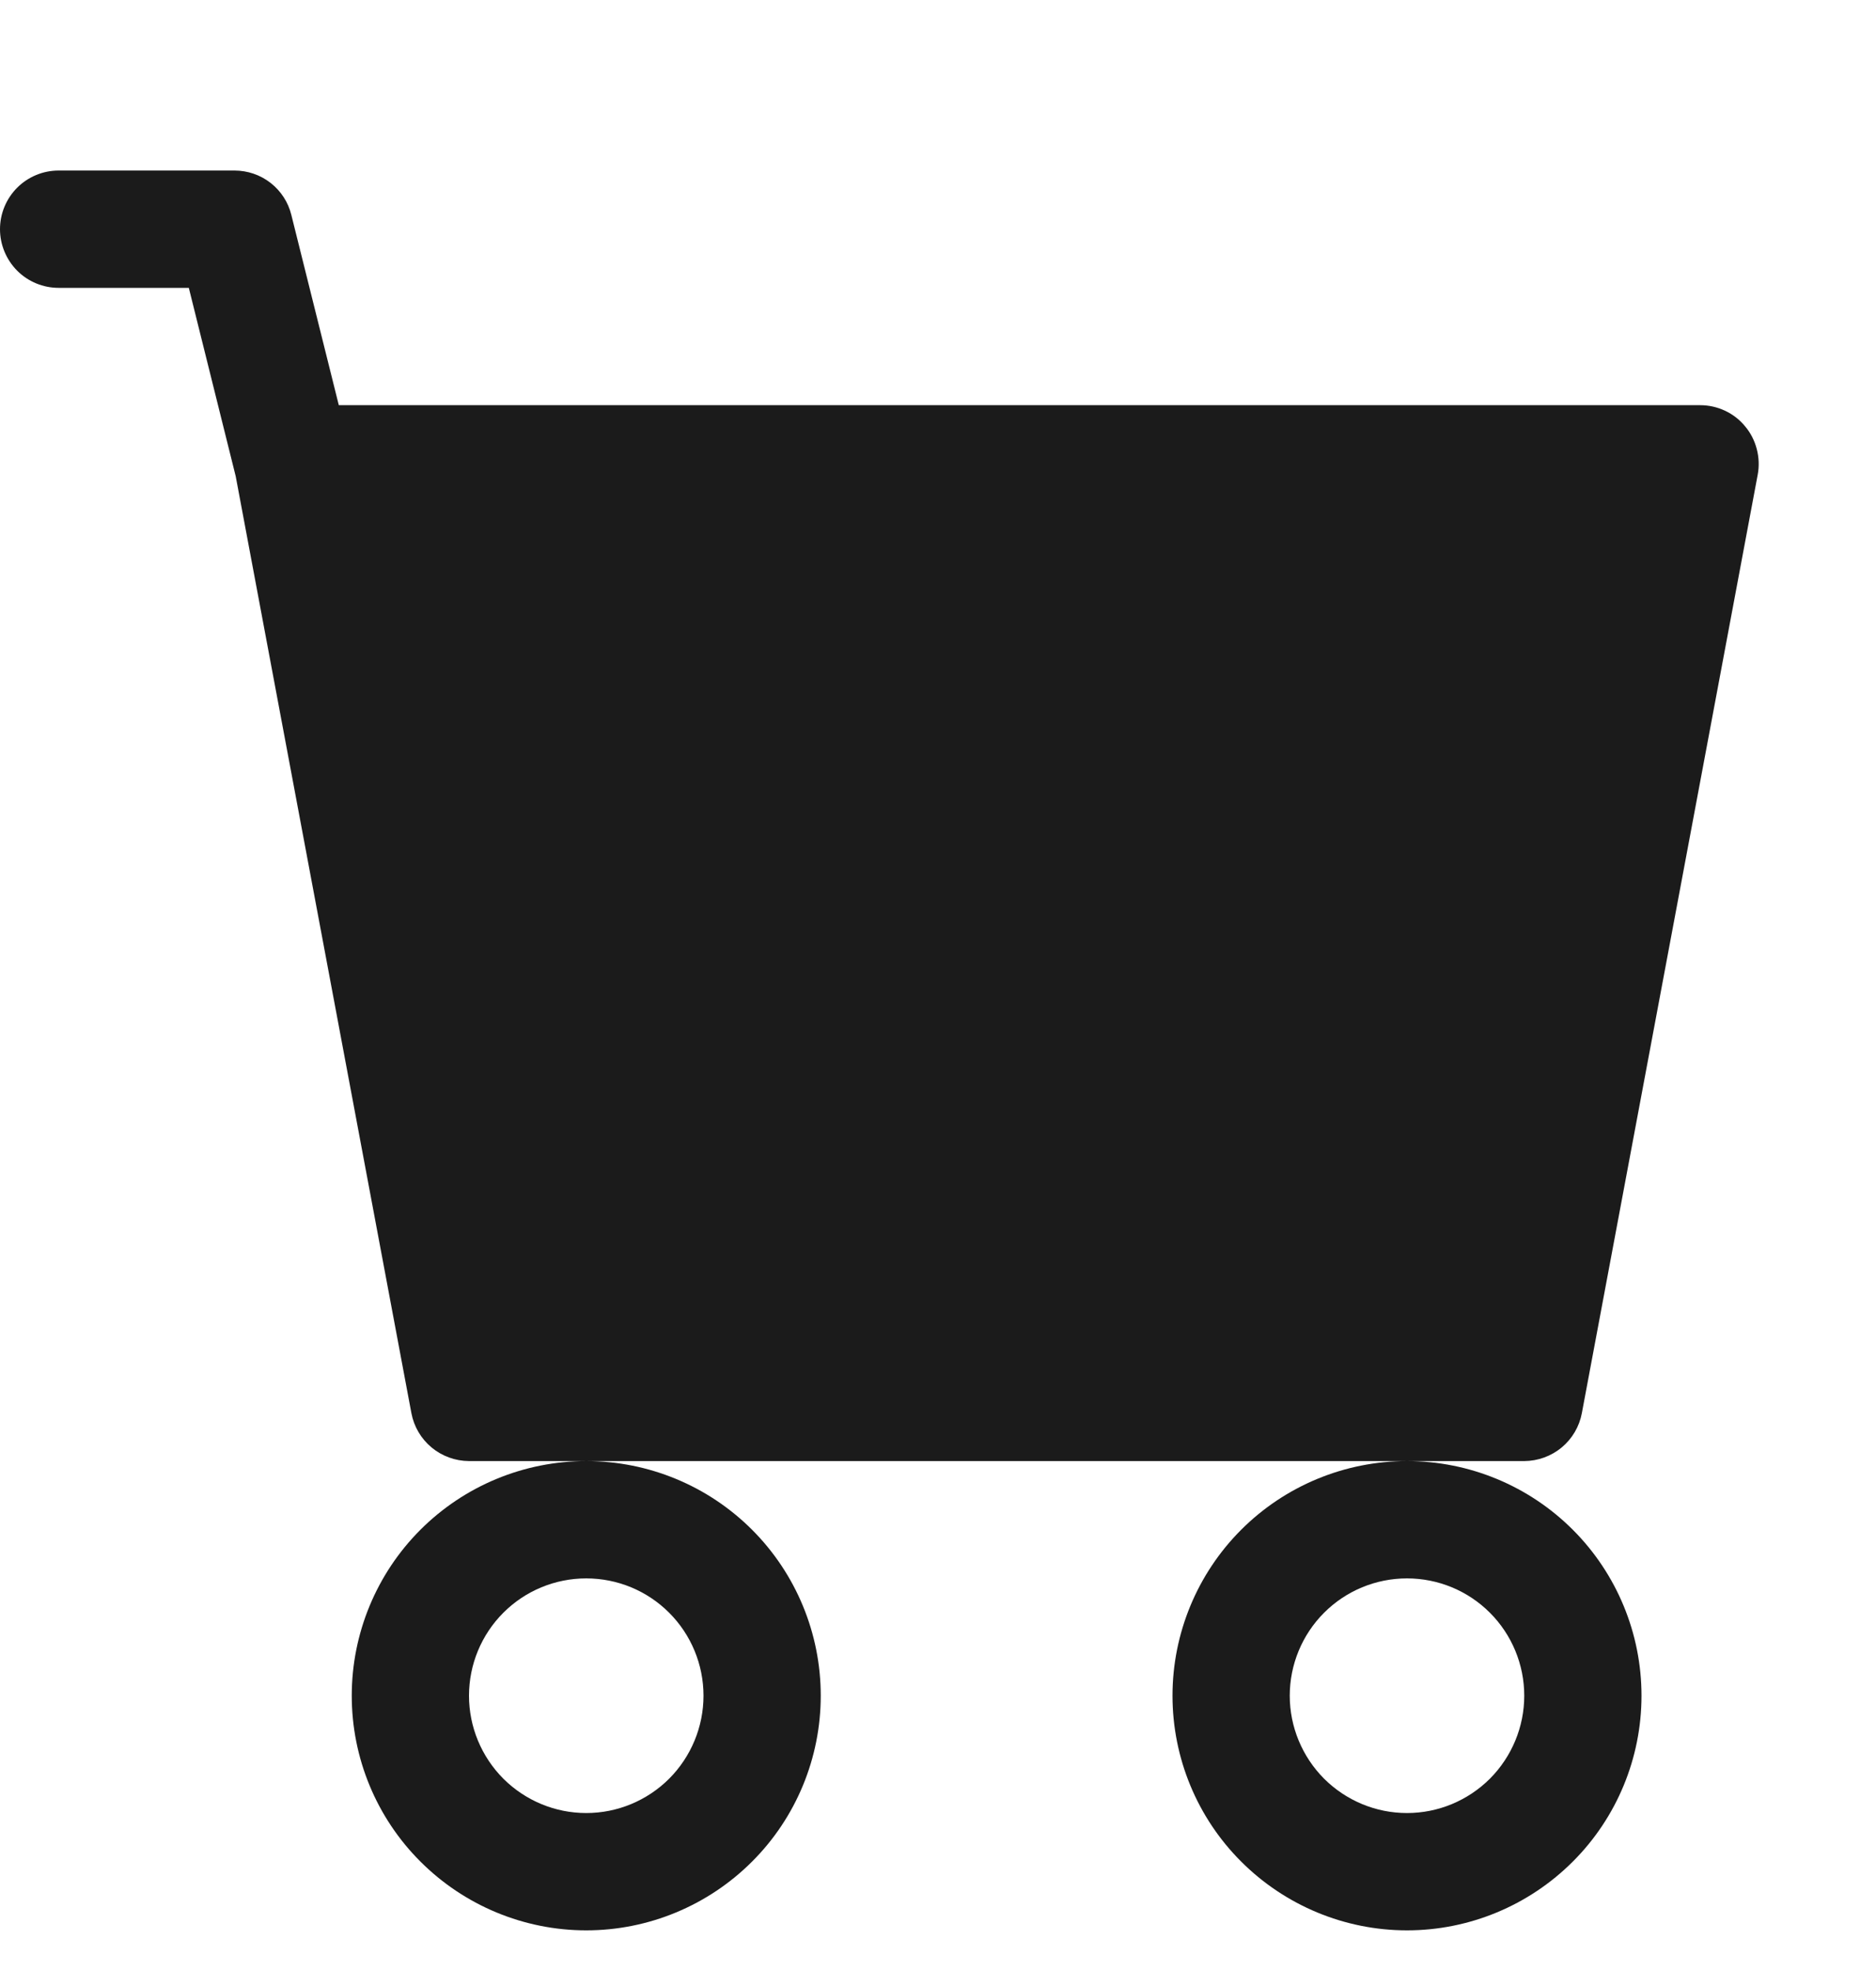 <svg width="20" height="21" viewBox="0 0 20 21" fill="none" xmlns="http://www.w3.org/2000/svg">
<g clip-path="url(#clip0_941_4874)">
<path d="M0 2.442C0 2.276 0.066 2.117 0.183 2C0.3 1.883 0.459 1.817 0.625 1.817H2.5C2.639 1.817 2.775 1.863 2.885 1.949C2.995 2.035 3.073 2.155 3.106 2.29L3.612 4.317H18.125C18.217 4.317 18.307 4.337 18.39 4.376C18.474 4.415 18.547 4.472 18.605 4.543C18.664 4.613 18.706 4.696 18.729 4.785C18.752 4.874 18.756 4.966 18.739 5.057L16.864 15.057C16.837 15.2 16.761 15.329 16.649 15.422C16.537 15.515 16.396 15.566 16.25 15.567H5C4.854 15.566 4.713 15.515 4.601 15.422C4.489 15.329 4.413 15.2 4.386 15.057L2.513 5.075L2.013 3.067H0.625C0.459 3.067 0.3 3.001 0.183 2.884C0.066 2.766 0 2.607 0 2.442ZM6.25 15.567C5.587 15.567 4.951 15.83 4.482 16.299C4.013 16.768 3.75 17.404 3.75 18.067C3.75 18.73 4.013 19.366 4.482 19.834C4.951 20.303 5.587 20.567 6.25 20.567C6.913 20.567 7.549 20.303 8.018 19.834C8.487 19.366 8.75 18.73 8.75 18.067C8.75 17.404 8.487 16.768 8.018 16.299C7.549 15.83 6.913 15.567 6.25 15.567ZM15 15.567C14.337 15.567 13.701 15.83 13.232 16.299C12.763 16.768 12.5 17.404 12.5 18.067C12.5 18.73 12.763 19.366 13.232 19.834C13.701 20.303 14.337 20.567 15 20.567C15.663 20.567 16.299 20.303 16.768 19.834C17.237 19.366 17.5 18.73 17.5 18.067C17.5 17.404 17.237 16.768 16.768 16.299C16.299 15.83 15.663 15.567 15 15.567ZM6.25 16.817C6.582 16.817 6.899 16.948 7.134 17.183C7.368 17.417 7.5 17.735 7.5 18.067C7.5 18.398 7.368 18.716 7.134 18.951C6.899 19.185 6.582 19.317 6.25 19.317C5.918 19.317 5.601 19.185 5.366 18.951C5.132 18.716 5 18.398 5 18.067C5 17.735 5.132 17.417 5.366 17.183C5.601 16.948 5.918 16.817 6.25 16.817ZM15 16.817C15.332 16.817 15.649 16.948 15.884 17.183C16.118 17.417 16.25 17.735 16.25 18.067C16.25 18.398 16.118 18.716 15.884 18.951C15.649 19.185 15.332 19.317 15 19.317C14.668 19.317 14.351 19.185 14.116 18.951C13.882 18.716 13.75 18.398 13.75 18.067C13.75 17.735 13.882 17.417 14.116 17.183C14.351 16.948 14.668 16.817 15 16.817Z" fill="#1B1B1B"/>
</g>
<defs>
<clipPath id="clip0_941_4874">
<rect width="20" height="20" fill="white" transform="translate(0 0.567)"/>
</clipPath>
</defs>
</svg>
